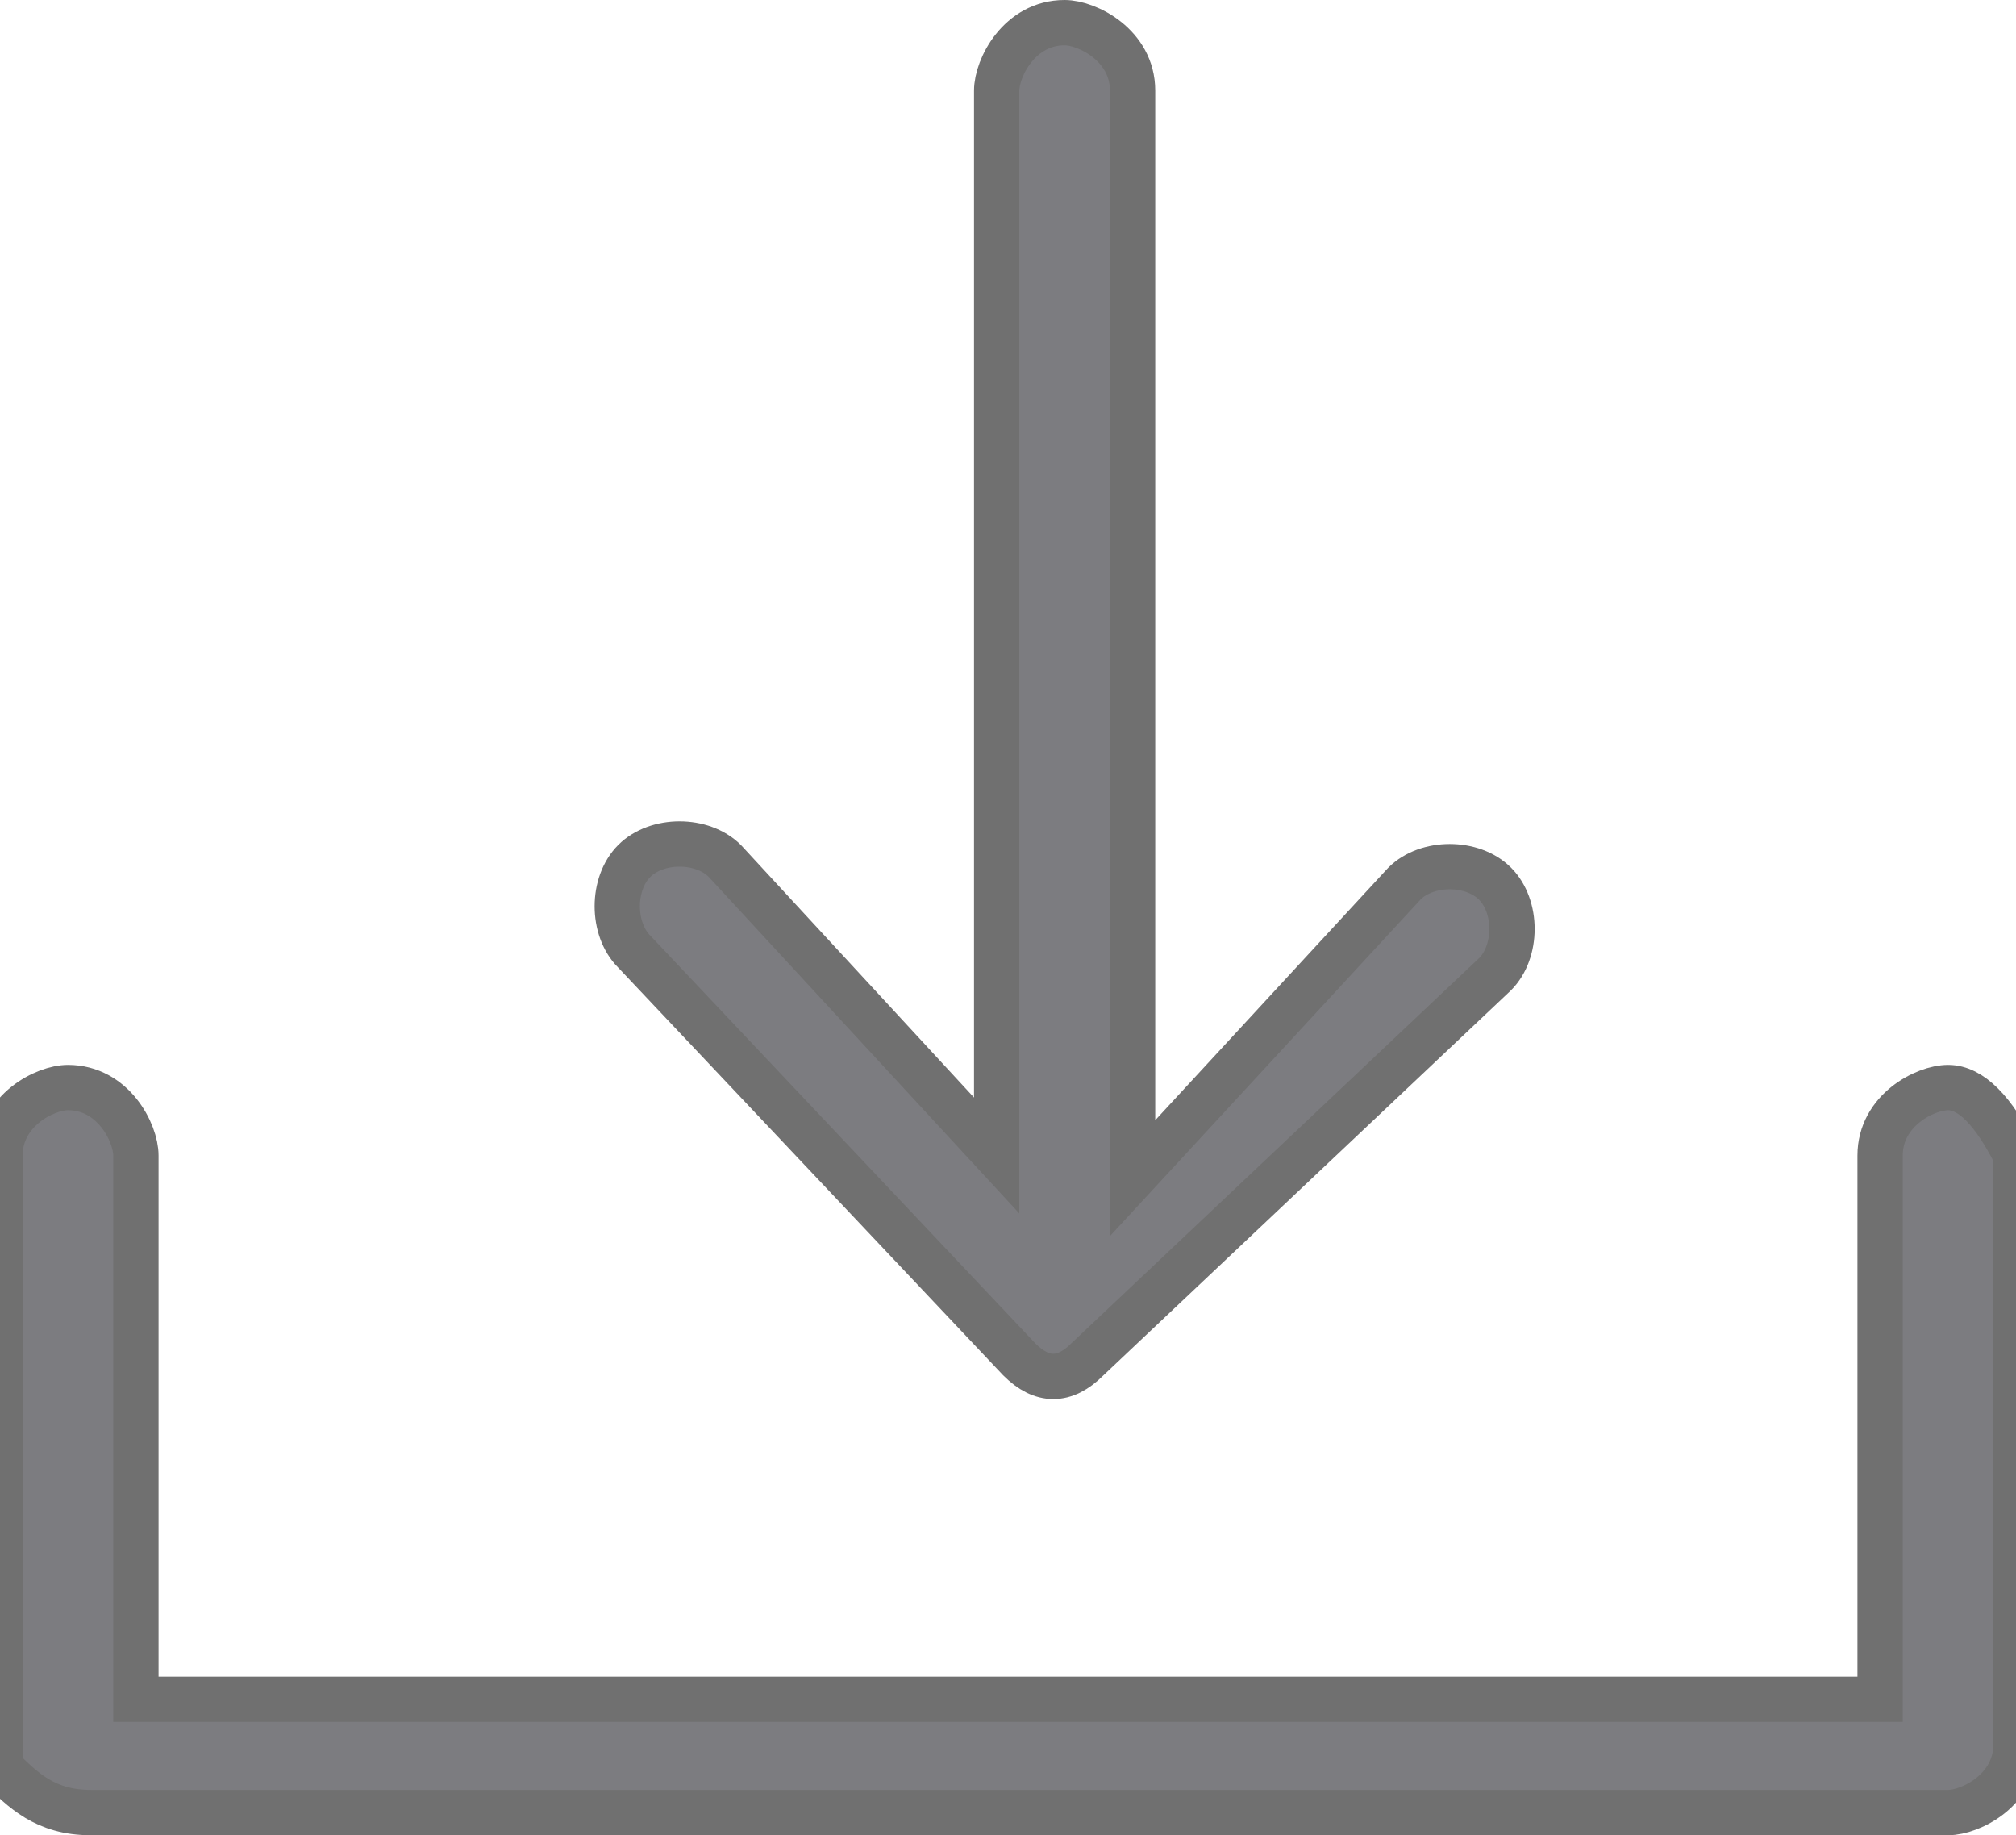 <?xml version="1.0" encoding="utf-8"?>
<!-- Generator: Adobe Illustrator 27.2.0, SVG Export Plug-In . SVG Version: 6.00 Build 0)  -->
<svg version="1.1" id="Layer_1" xmlns="http://www.w3.org/2000/svg" xmlns:xlink="http://www.w3.org/1999/xlink" x="0px" y="0px"
	 viewBox="0 0 8.9 8.1" style="enable-background:new 0 0 8.9 8.1;" xml:space="preserve">
<style type="text/css">
	.st0{fill-rule:evenodd;clip-rule:evenodd;fill:#7C7C80;stroke:#707070;stroke-width:0.2;}
</style>
<path class="st0" d="M2.8,4.2c-0.1-0.1-0.1-0.3,0-0.4c0.1-0.1,0.3-0.1,0.4,0l1.2,1.3V0.4c0-0.1,0.1-0.3,0.3-0.3
	c0.1,0,0.3,0.1,0.3,0.3v4.8l1.2-1.3c0.1-0.1,0.3-0.1,0.4,0c0.1,0.1,0.1,0.3,0,0.4L4.8,6C4.7,6.1,4.6,6.1,4.5,6c0,0,0,0,0,0l0,0
	L2.8,4.2z"/>
<path class="st0" d="M8.6,4.8c-0.1,0-0.3,0.1-0.3,0.3v2.4H0.6V5.1c0-0.1-0.1-0.3-0.3-0.3c-0.1,0-0.3,0.1-0.3,0.3v2.7
	C0.1,7.9,0.2,8,0.4,8h8.2c0.1,0,0.3-0.1,0.3-0.3c0,0,0,0,0,0l0,0V5.1C8.8,4.9,8.7,4.8,8.6,4.8C8.6,4.8,8.6,4.8,8.6,4.8z"/>
</svg>
